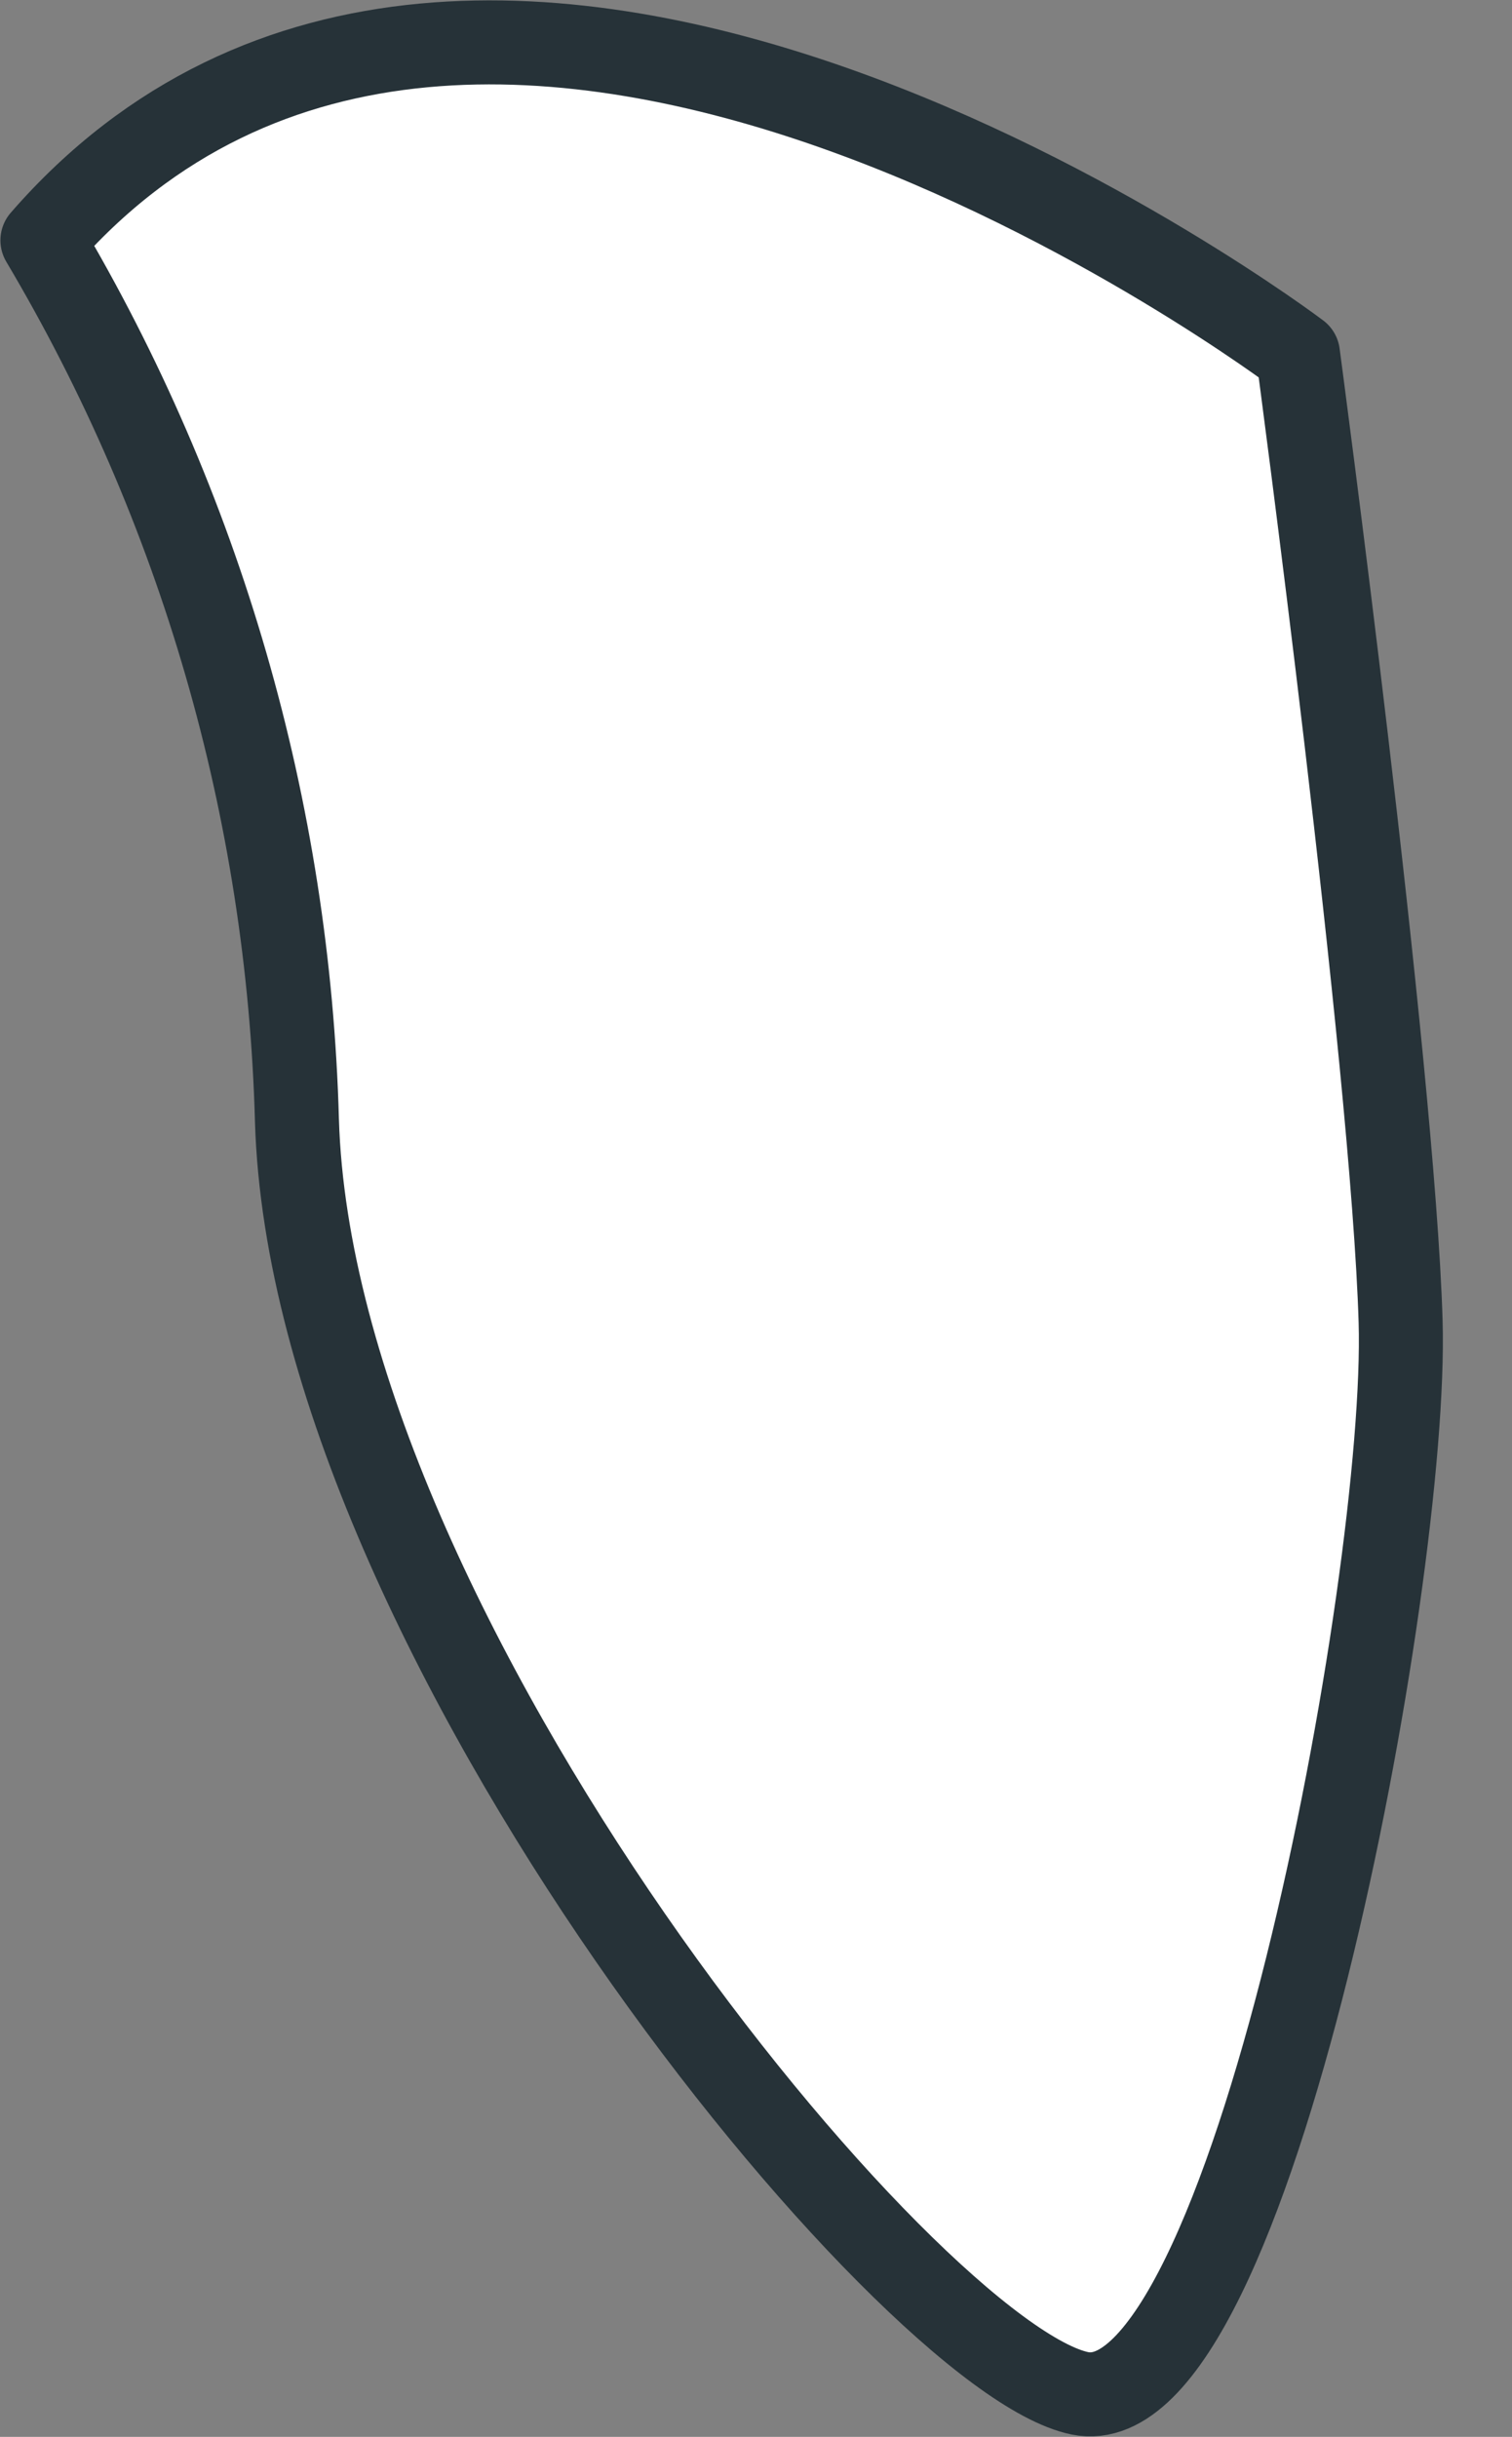 <svg width="18" height="29" viewBox="0 0 18 29" fill="none" xmlns="http://www.w3.org/2000/svg">
<rect x="0" y="0" width="18" height="29" fill="#808080" stroke="none"/>
<path d="M0.505 2.86C2.391 6.036 3.434 9.641 3.535 13.333C3.717 19.474 10.827 28.068 12.857 28.482C14.887 28.896 16.765 18.787 16.674 15.727C16.583 12.667 15.452 4.213 15.452 4.213C15.452 4.213 5.726 -3.139 0.505 2.86Z" fill="white" stroke="#263238" stroke-linecap="round" stroke-linejoin="round"/>
</svg>
